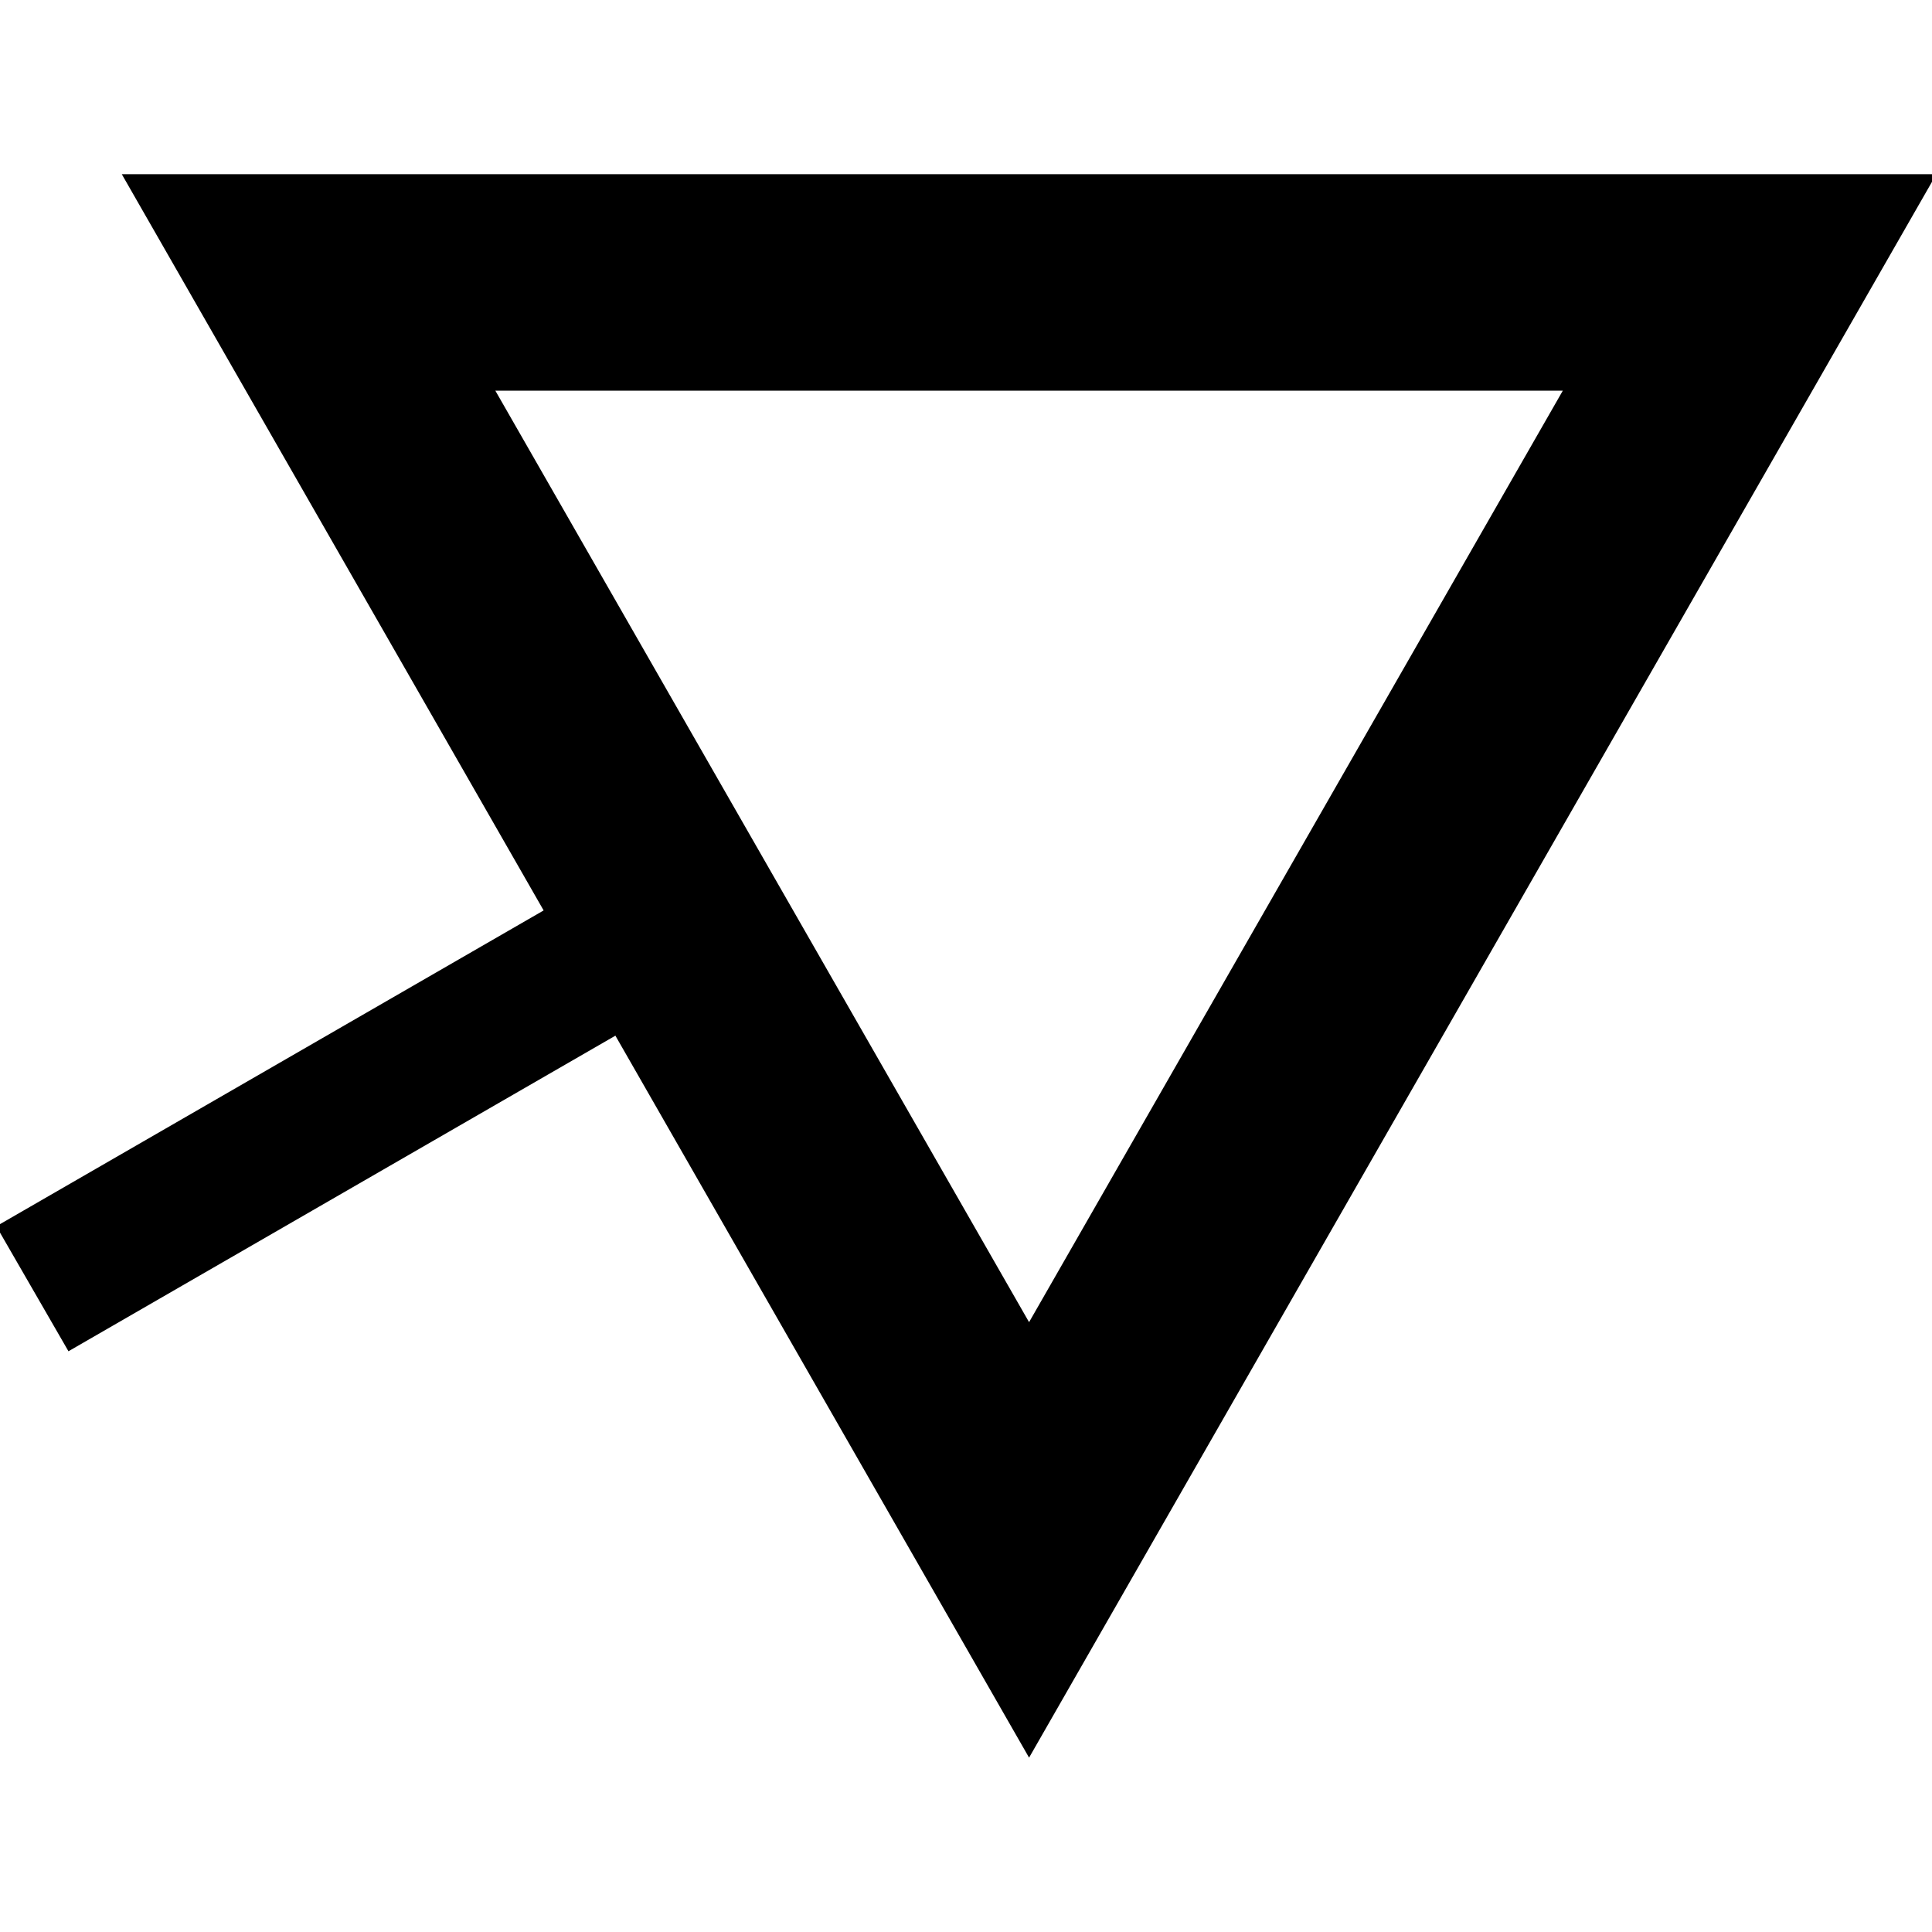 <?xml version="1.0" encoding="UTF-8" standalone="no"?>
<!-- Created with Inkscape (http://www.inkscape.org/) -->

<svg
   xmlns:dc="http://purl.org/dc/elements/1.1/"
   xmlns:cc="http://creativecommons.org/ns#"
   xmlns:rdf="http://www.w3.org/1999/02/22-rdf-syntax-ns#"
   xmlns:svg="http://www.w3.org/2000/svg"
   xmlns="http://www.w3.org/2000/svg"
   xmlns:sodipodi="http://sodipodi.sourceforge.net/DTD/sodipodi-0.dtd"
   xmlns:inkscape="http://www.inkscape.org/namespaces/inkscape"
   width="3.4mm"
   height="3.4mm"
   viewBox="0 0 3.4 3.4"
   version="1.1"
   id="svg1758"
   inkscape:version="0.92.2 (5c3e80d, 2017-08-06)"
   sodipodi:docname="26.4.09.svg">
  <defs
     id="defs1752" />
  <sodipodi:namedview
     id="base"
     pagecolor="#ffffff"
     bordercolor="#666666"
     borderopacity="1.0"
     inkscape:pageopacity="0.0"
     inkscape:pageshadow="2"
     inkscape:zoom="22.4"
     inkscape:cx="9.5667435"
     inkscape:cy="1.7311274"
     inkscape:document-units="mm"
     inkscape:current-layer="layer1"
     showgrid="false"
     inkscape:window-width="1920"
     inkscape:window-height="1018"
     inkscape:window-x="-8"
     inkscape:window-y="-8"
     inkscape:window-maximized="1" />
  <g
     inkscape:label="Layer 1"
     inkscape:groupmode="layer"
     id="layer1"
     transform="translate(-215.251,-96.934)">
    <g
       id="g1770"
       transform="translate(-0.007,-0.306)">
      <path
         inkscape:connector-curvature="0"
         id="path1357"
         style="fill:none;stroke:#000000;stroke-width:0.381;stroke-linecap:butt;stroke-linejoin:miter;stroke-miterlimit:4;stroke-dasharray:none;stroke-opacity:1"
         d="m 215.801,97.737 1.268,2.213 1.268,-2.213 z" />
      <path
         inkscape:connector-curvature="0"
         id="path1359"
         style="fill:#000000;fill-opacity:1;fill-rule:nonzero;stroke:#000000;stroke-width:0.254;stroke-linecap:butt;stroke-linejoin:miter;stroke-miterlimit:4;stroke-dasharray:none;stroke-opacity:1"
         d="m 216.412,98.875 -1.097,0.633" />
    </g>
  </g>
</svg>

